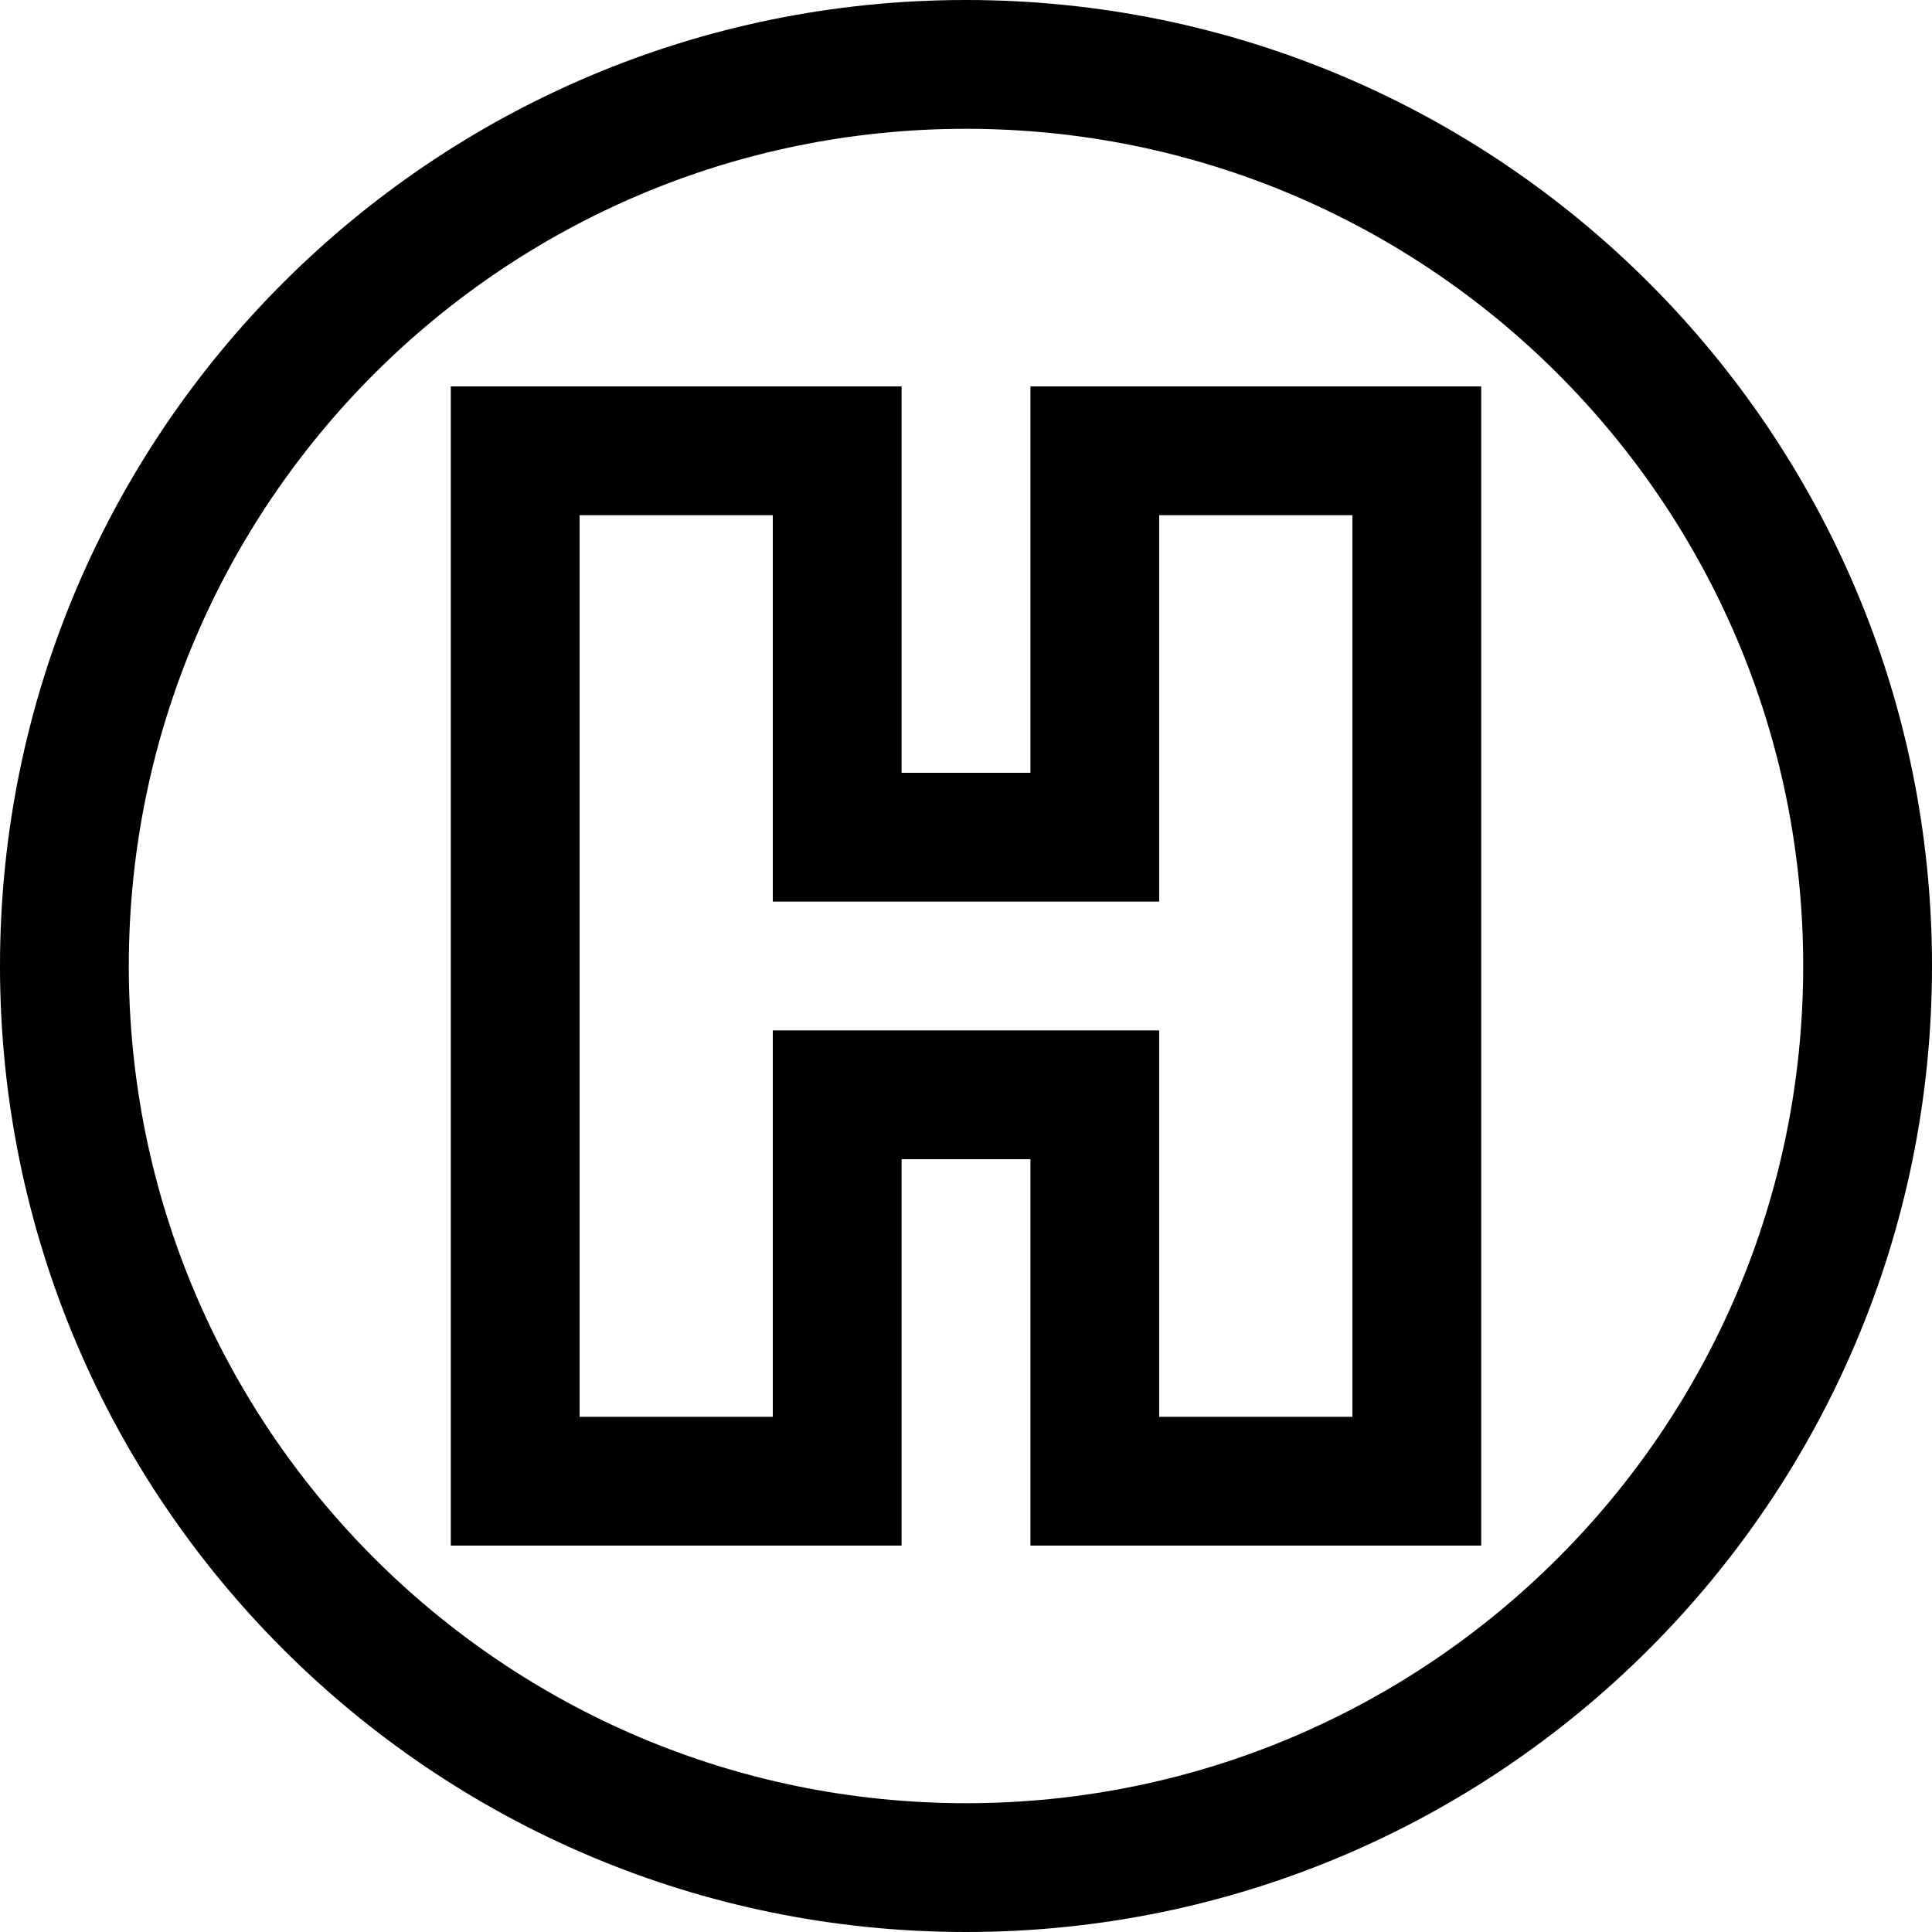 <svg xmlns="http://www.w3.org/2000/svg" width="30" height="30" viewBox="0 0 30 30"><path d="M15 0C6.716 0 0 6.716 0 15s6.716 15 15 15 15-6.716 15-15S23.284 0 15 0zm0 28C7.82 28 2 22.18 2 15S7.82 2 15 2s13 5.82 13 13-5.82 13-13 13zm1-16h-2V6H7v18h7v-6h2v6h7V6h-7v6zm2-4h3v14h-3v-6h-6v6H9V8h3v6h6V8z"/></svg>